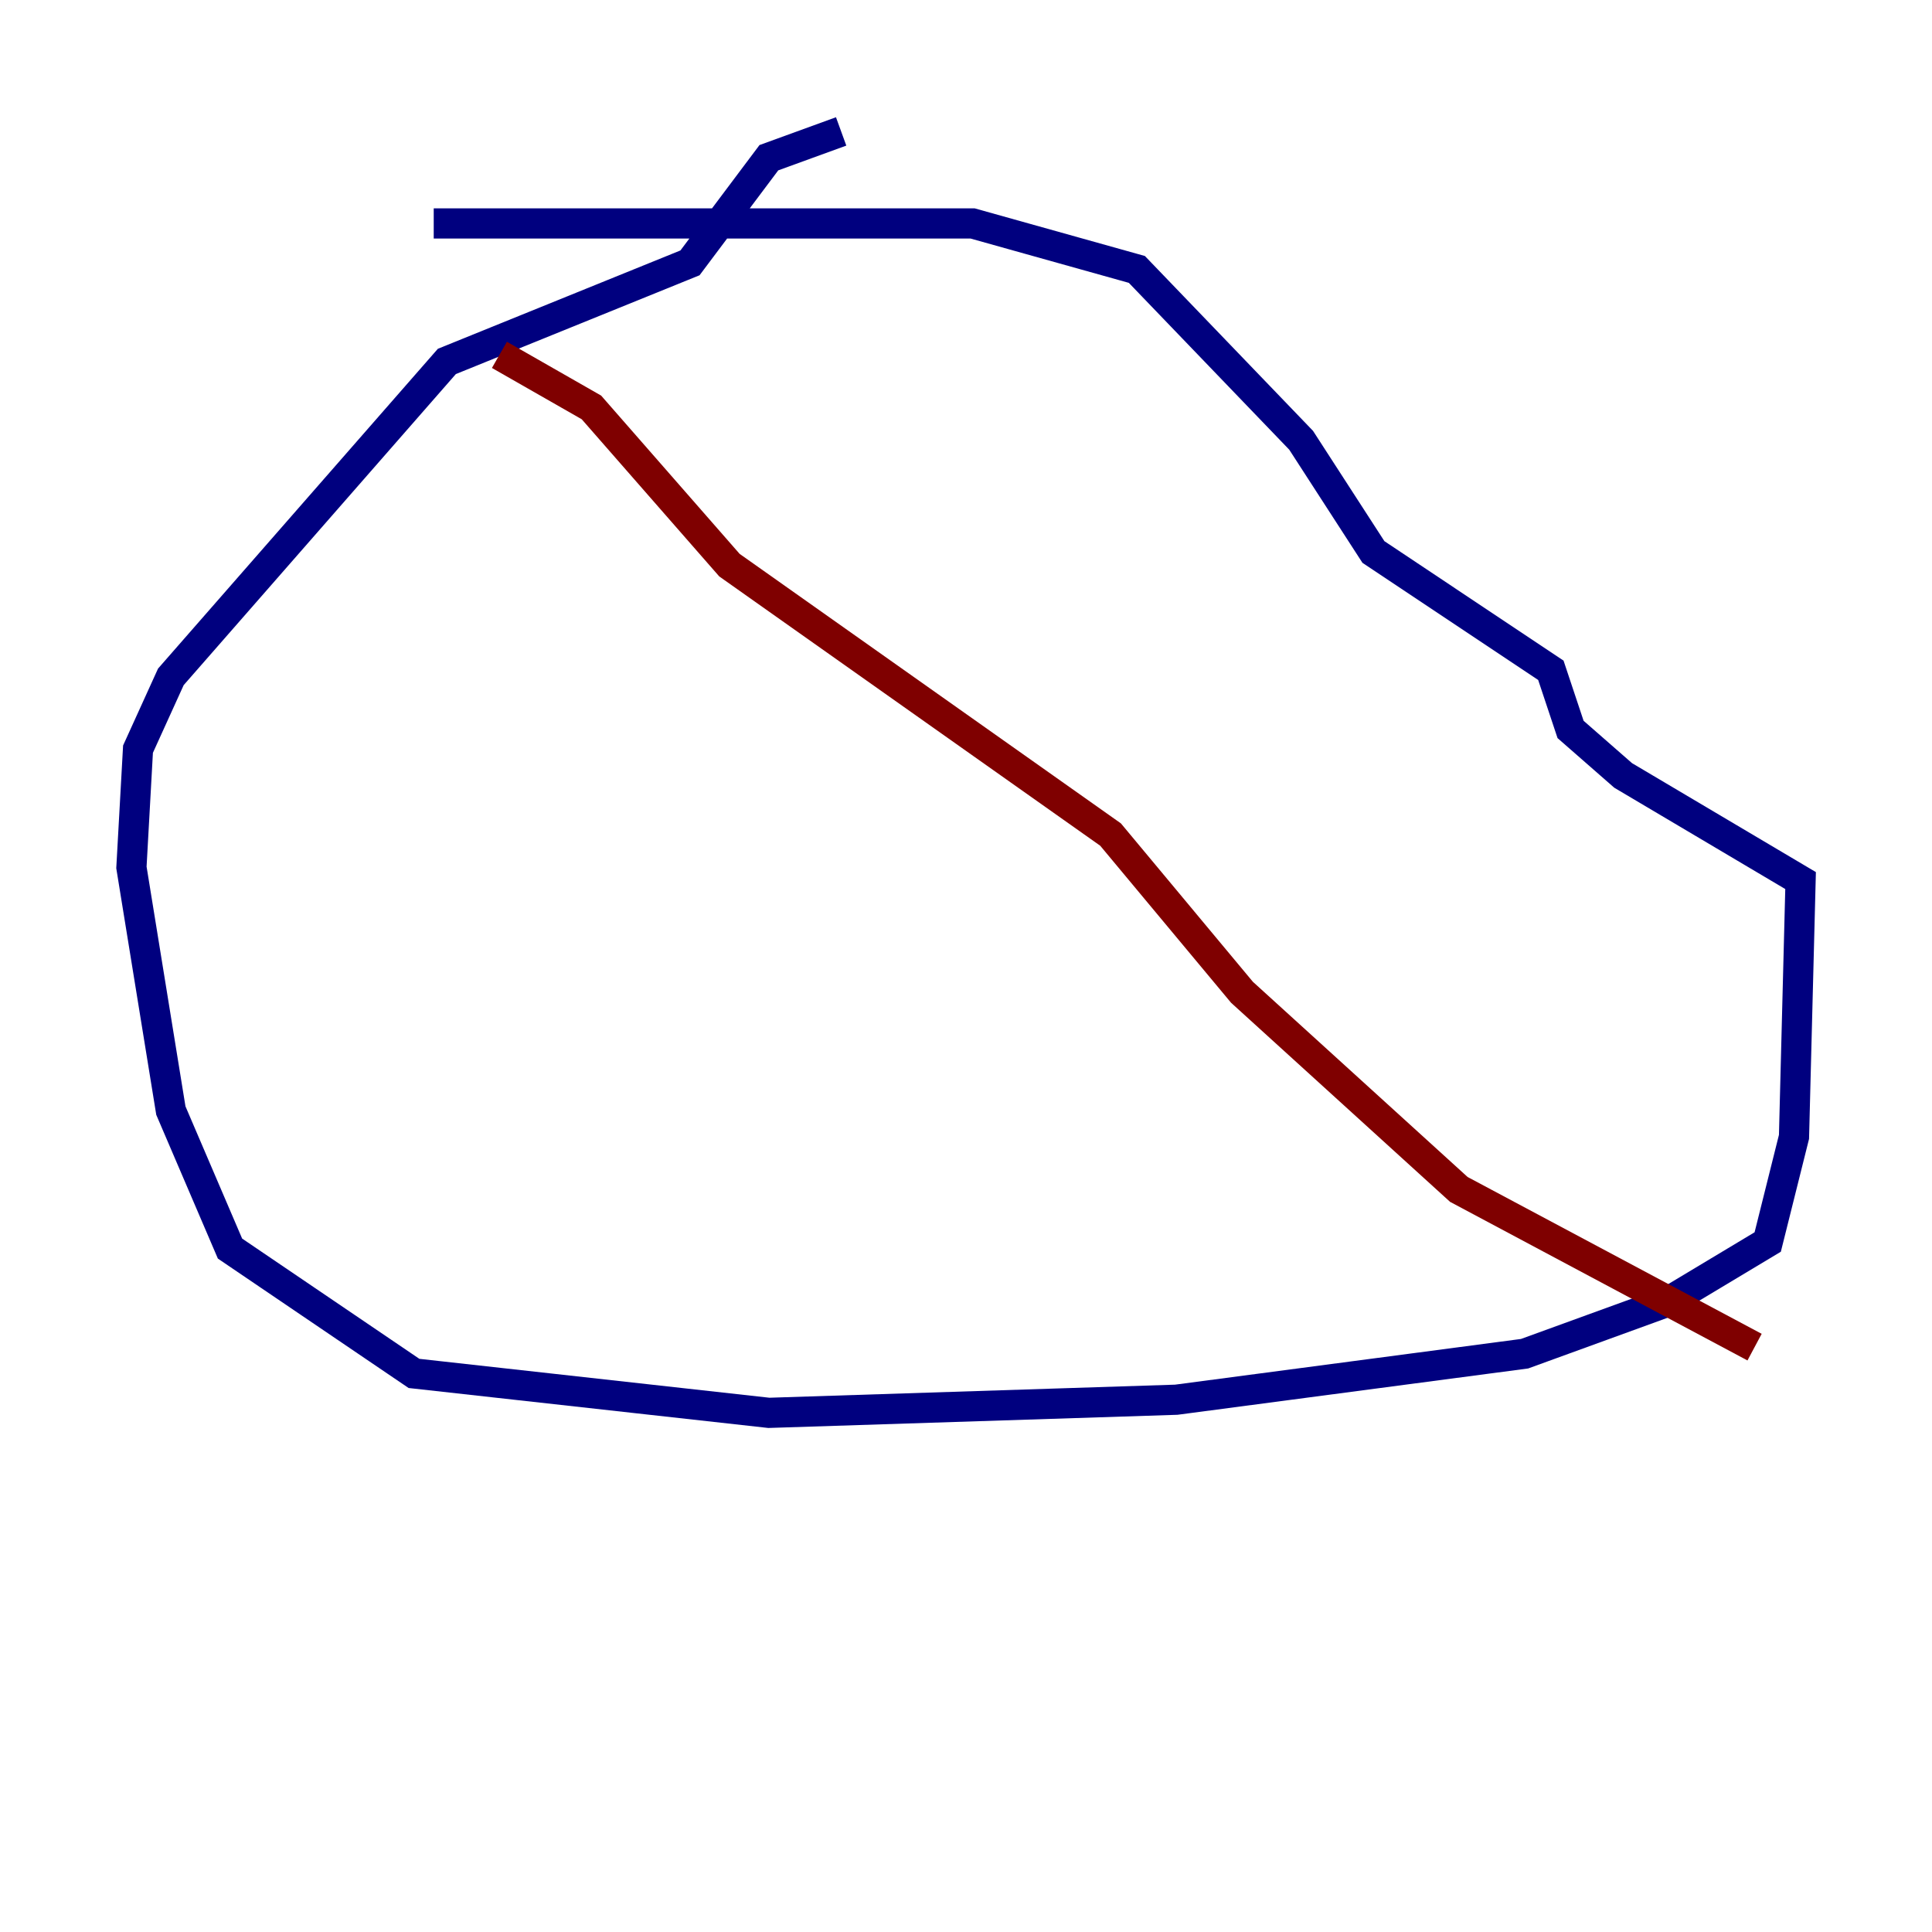 <?xml version="1.0" encoding="utf-8" ?>
<svg baseProfile="tiny" height="128" version="1.2" viewBox="0,0,128,128" width="128" xmlns="http://www.w3.org/2000/svg" xmlns:ev="http://www.w3.org/2001/xml-events" xmlns:xlink="http://www.w3.org/1999/xlink"><defs /><polyline fill="none" points="55.728,8.707 50.939,10.449 45.714,17.415 29.605,23.946 11.32,44.843 9.143,49.633 8.707,57.469 11.32,73.578 15.238,82.721 27.429,90.993 50.939,93.605 77.932,92.735 101.007,89.687 110.585,86.204 117.116,82.286 118.857,75.32 119.293,58.34 107.537,51.374 104.054,48.327 102.748,44.408 90.993,36.571 86.204,29.17 75.32,17.85 64.435,14.803 28.735,14.803" stroke="#00007f" stroke-width="2" /><polyline fill="none" points="33.088,23.51 39.184,26.993 48.327,37.442 73.578,55.292 82.286,65.742 96.653,78.803 116.245,89.252" stroke="#7f0000" stroke-width="2" /></svg>